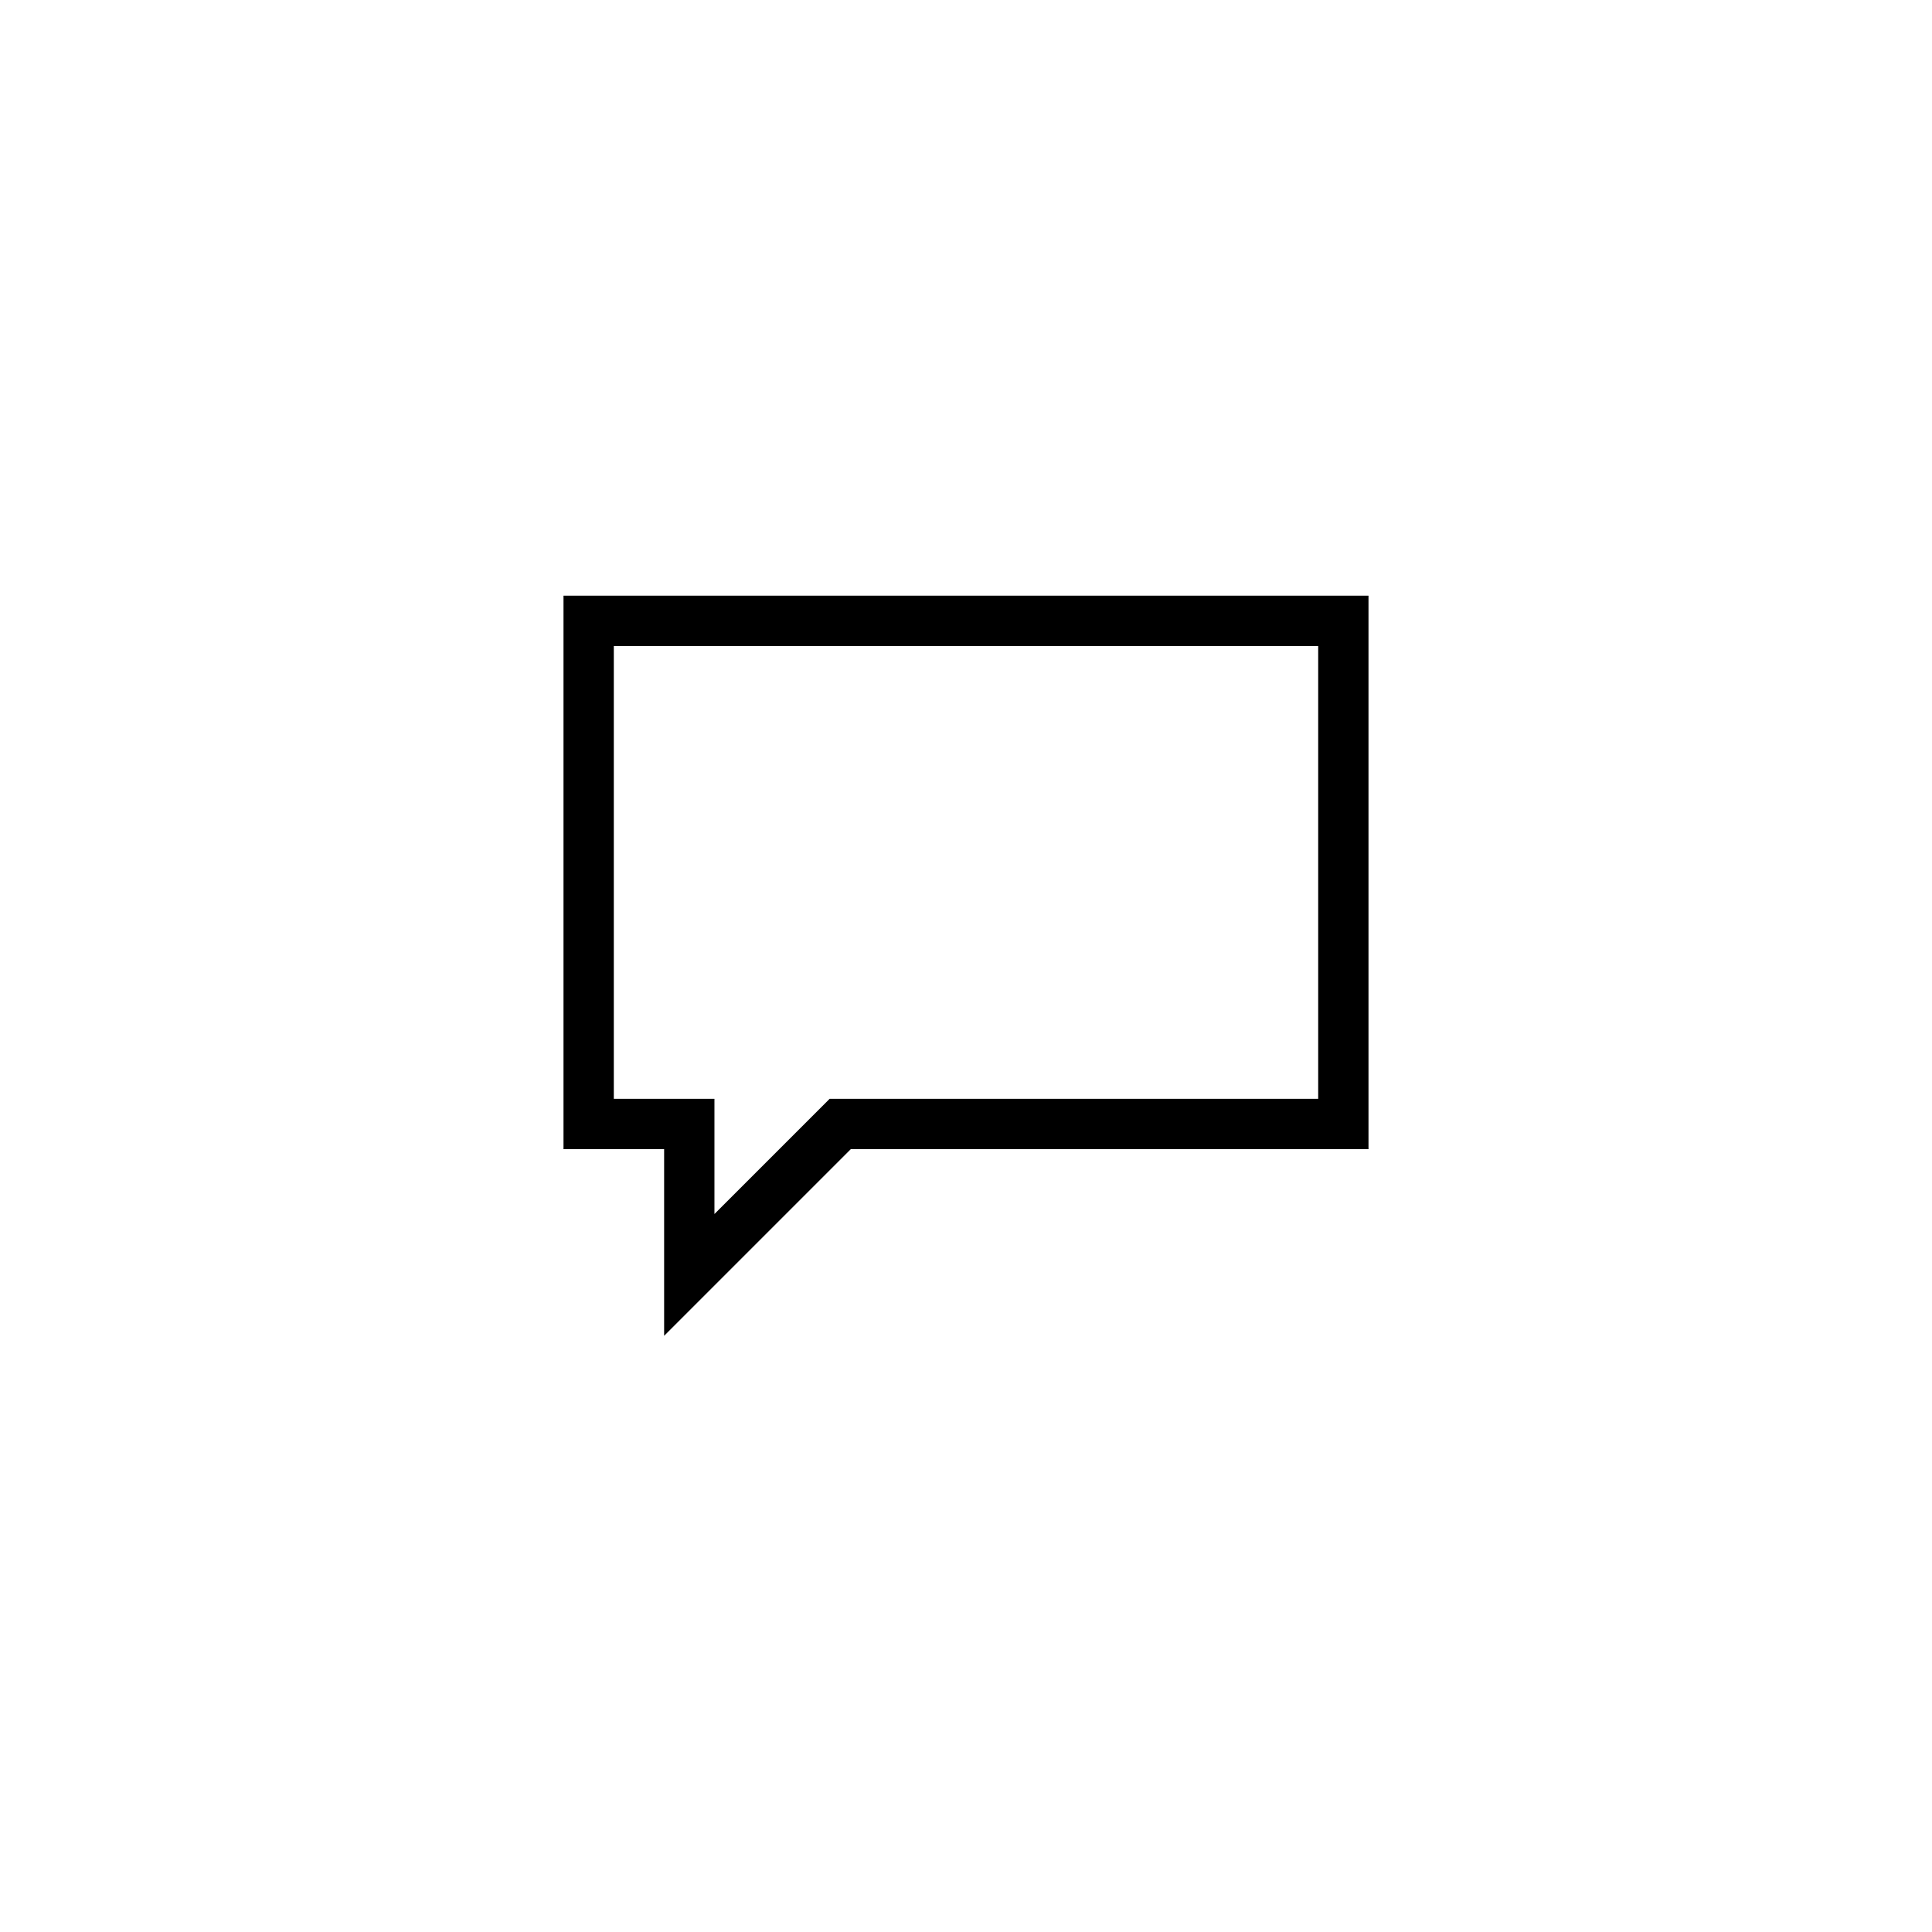 <?xml version="1.0" encoding="UTF-8"?>
<svg width="24px" height="24px" viewBox="0 0 24 24" version="1.1" xmlns="http://www.w3.org/2000/svg" xmlns:xlink="http://www.w3.org/1999/xlink">
    <title>bounds</title>
    <g id="Page-1" stroke="none" stroke-width="1" fill="none" fill-rule="evenodd">
        <g id="details--v-light" transform="translate(-36, -240)">
            <g id="debit" transform="translate(16, 132)">
                <g id="msg" transform="translate(4, 100)">
                    <g id="icon" transform="translate(16, 8)">
                        <polygon id="bounds" points="0 0 24 0 24 24 0 24"></polygon>
                        <path d="M7,7.4 L17,7.4 L17,14.275 L10.569,14.275 L8.25,16.594 L8.25,14.275 L7,14.275 L7,7.4 Z M16.375,13.65 L16.375,8.025 L7.625,8.025 L7.625,13.65 L8.875,13.65 L8.875,15.081 L10.306,13.65 L16.375,13.65 Z" id="shape" fill="#000" fill-rule="nonzero"></path>
                    </g>
                </g>
            </g>
        </g>
    </g>
</svg>
